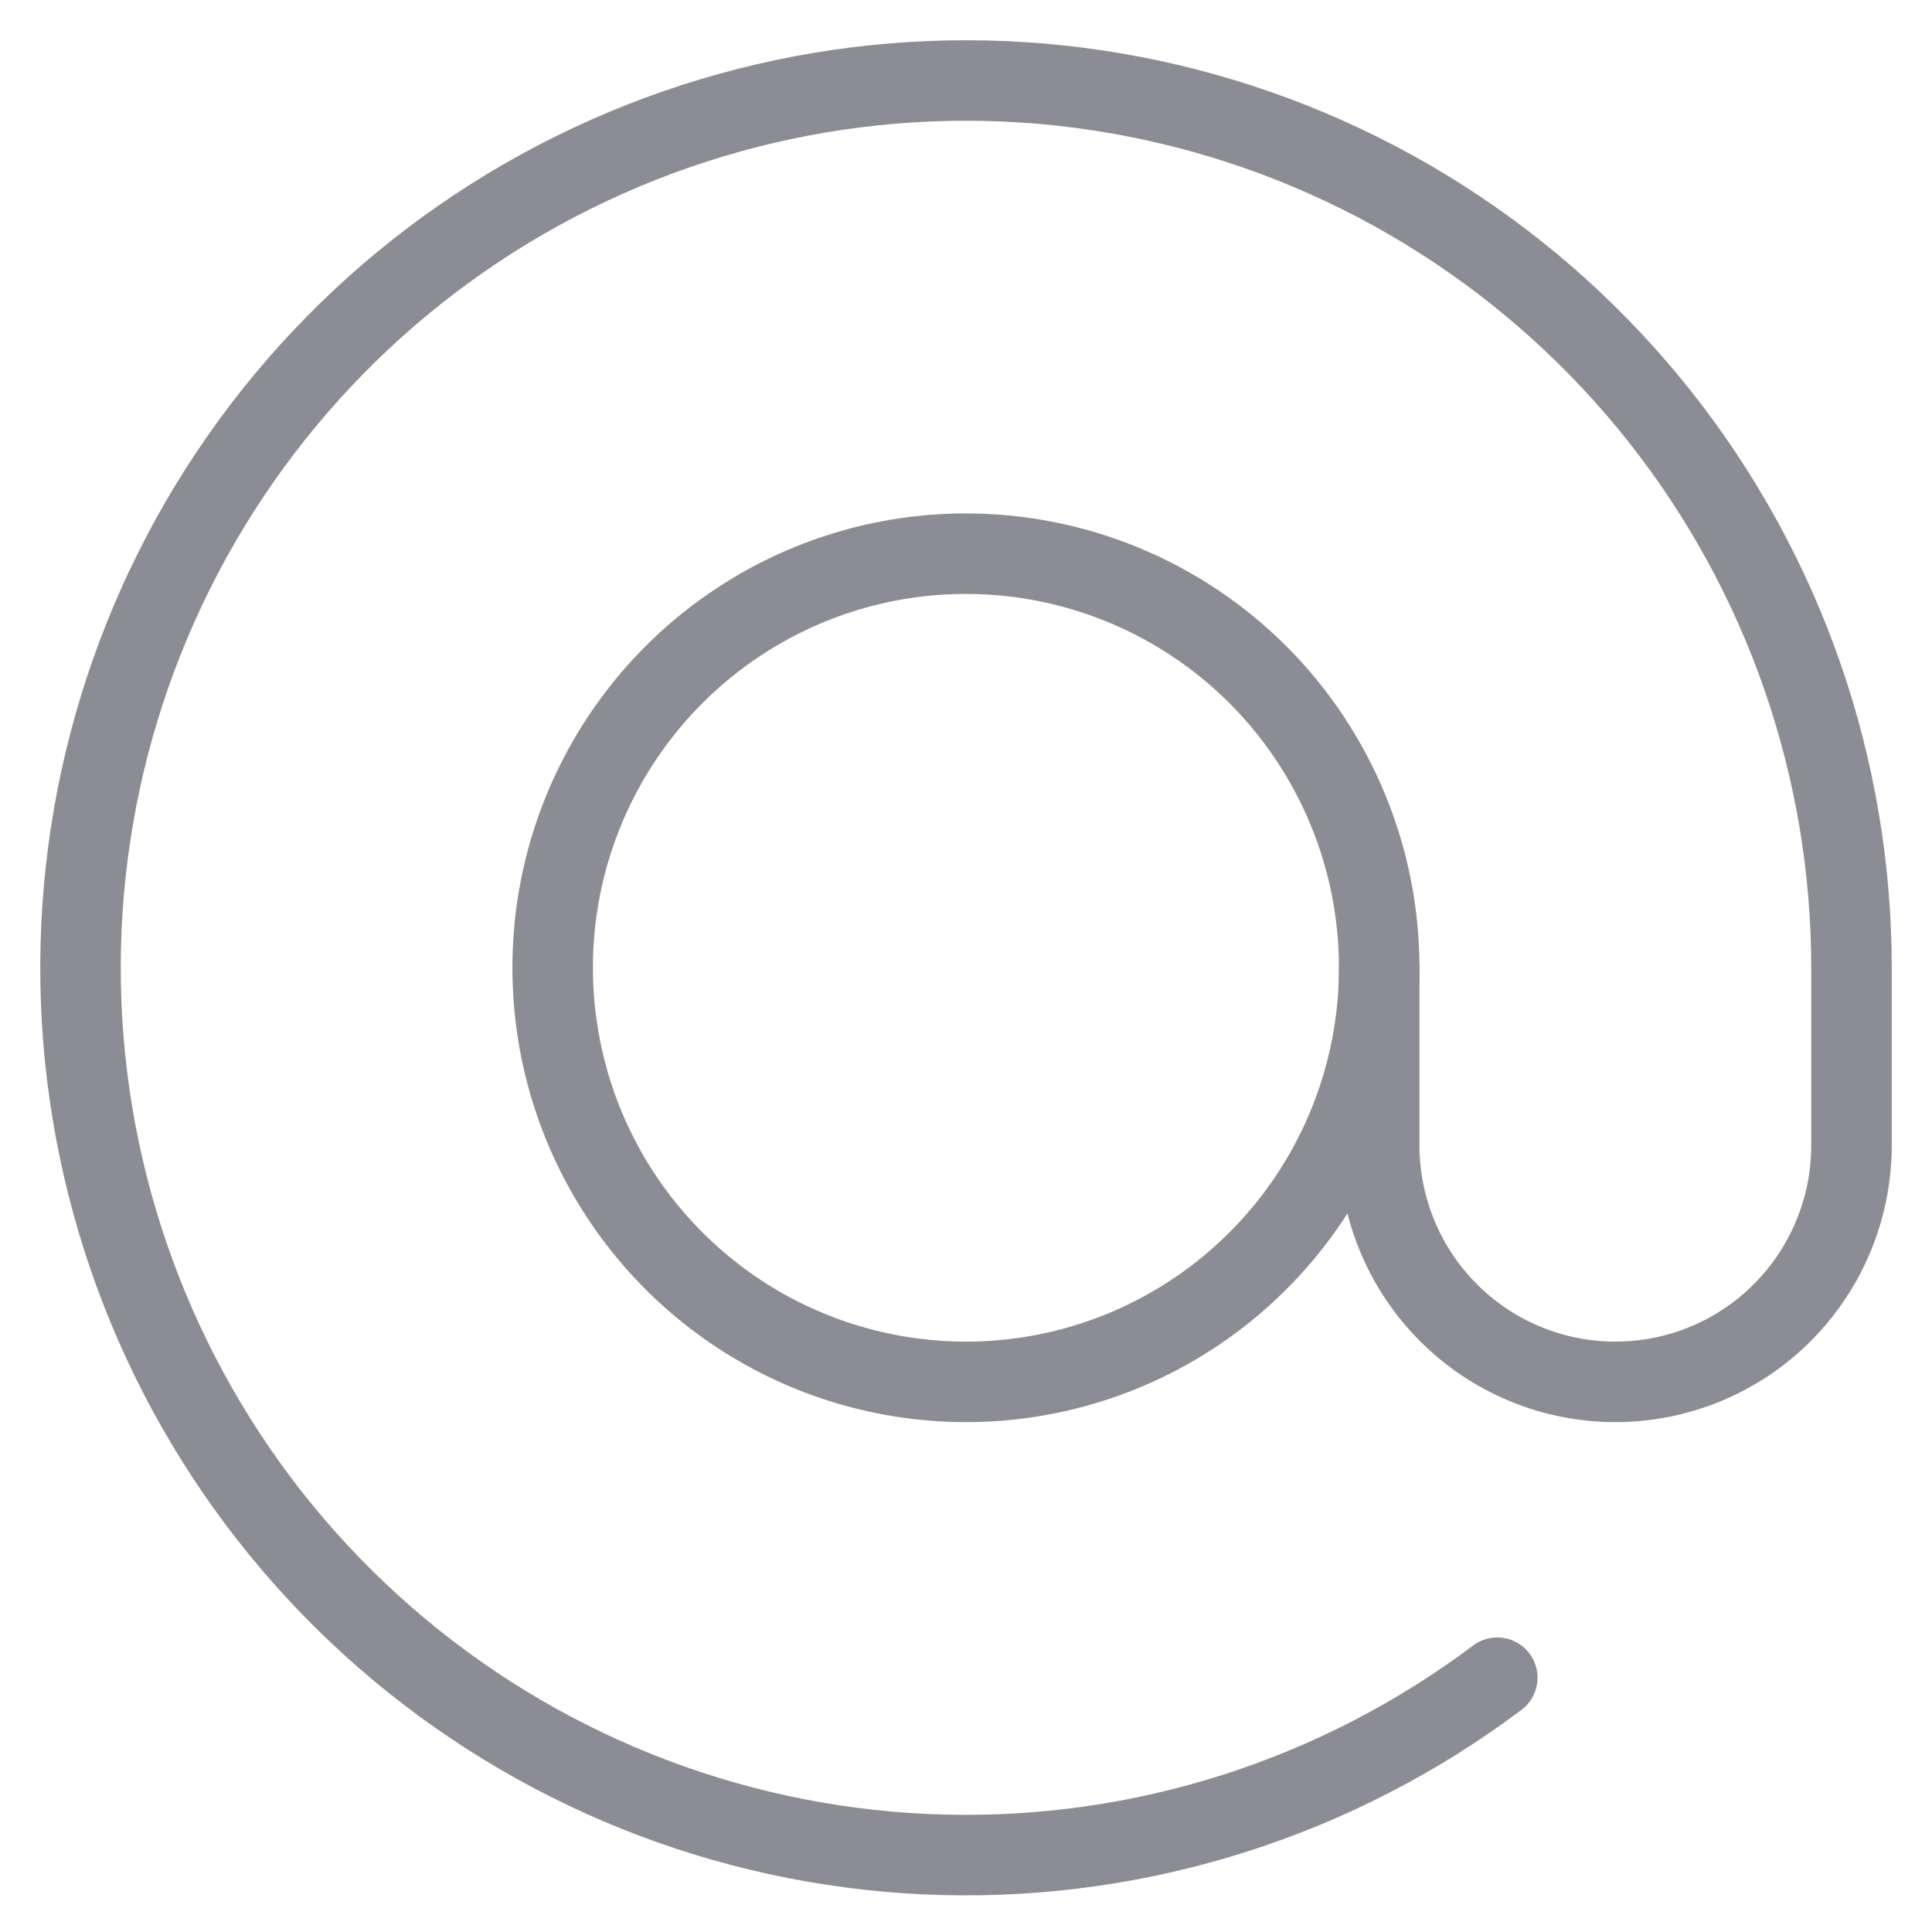 <svg width="24" height="24" viewBox="0 0 24 24" fill="none" xmlns="http://www.w3.org/2000/svg">
<path d="M17.133 12.022C17.133 13.039 16.832 14.034 16.268 14.88C15.704 15.726 14.902 16.385 13.964 16.775C13.026 17.164 11.993 17.266 10.998 17.067C10.002 16.869 9.087 16.379 8.369 15.659C7.651 14.94 7.162 14.024 6.964 13.026C6.766 12.028 6.867 10.993 7.256 10.053C7.645 9.113 8.303 8.31 9.147 7.745C9.991 7.179 10.984 6.878 11.999 6.878C13.361 6.878 14.666 7.42 15.629 8.384C16.592 9.349 17.133 10.658 17.133 12.022Z" stroke="#8C8C95" stroke-linecap="round" stroke-linejoin="round"/>
<path d="M17.133 12.022V14.227C17.133 15.006 17.442 15.754 17.992 16.305C18.542 16.857 19.288 17.166 20.066 17.166C20.844 17.166 21.591 16.857 22.141 16.305C22.691 15.754 23 15.006 23 14.227V12.022C23 9.539 22.163 7.129 20.625 5.182C19.087 3.235 16.939 1.865 14.527 1.295C12.115 0.724 9.582 0.987 7.338 2.039C5.093 3.091 3.269 4.872 2.161 7.093C1.053 9.314 0.726 11.845 1.232 14.275C1.739 16.706 3.049 18.894 4.952 20.485C6.854 22.076 9.237 22.977 11.714 23.041C14.191 23.106 16.617 22.33 18.6 20.841" stroke="#8C8C95" stroke-linecap="round" stroke-linejoin="round"/>
</svg>
